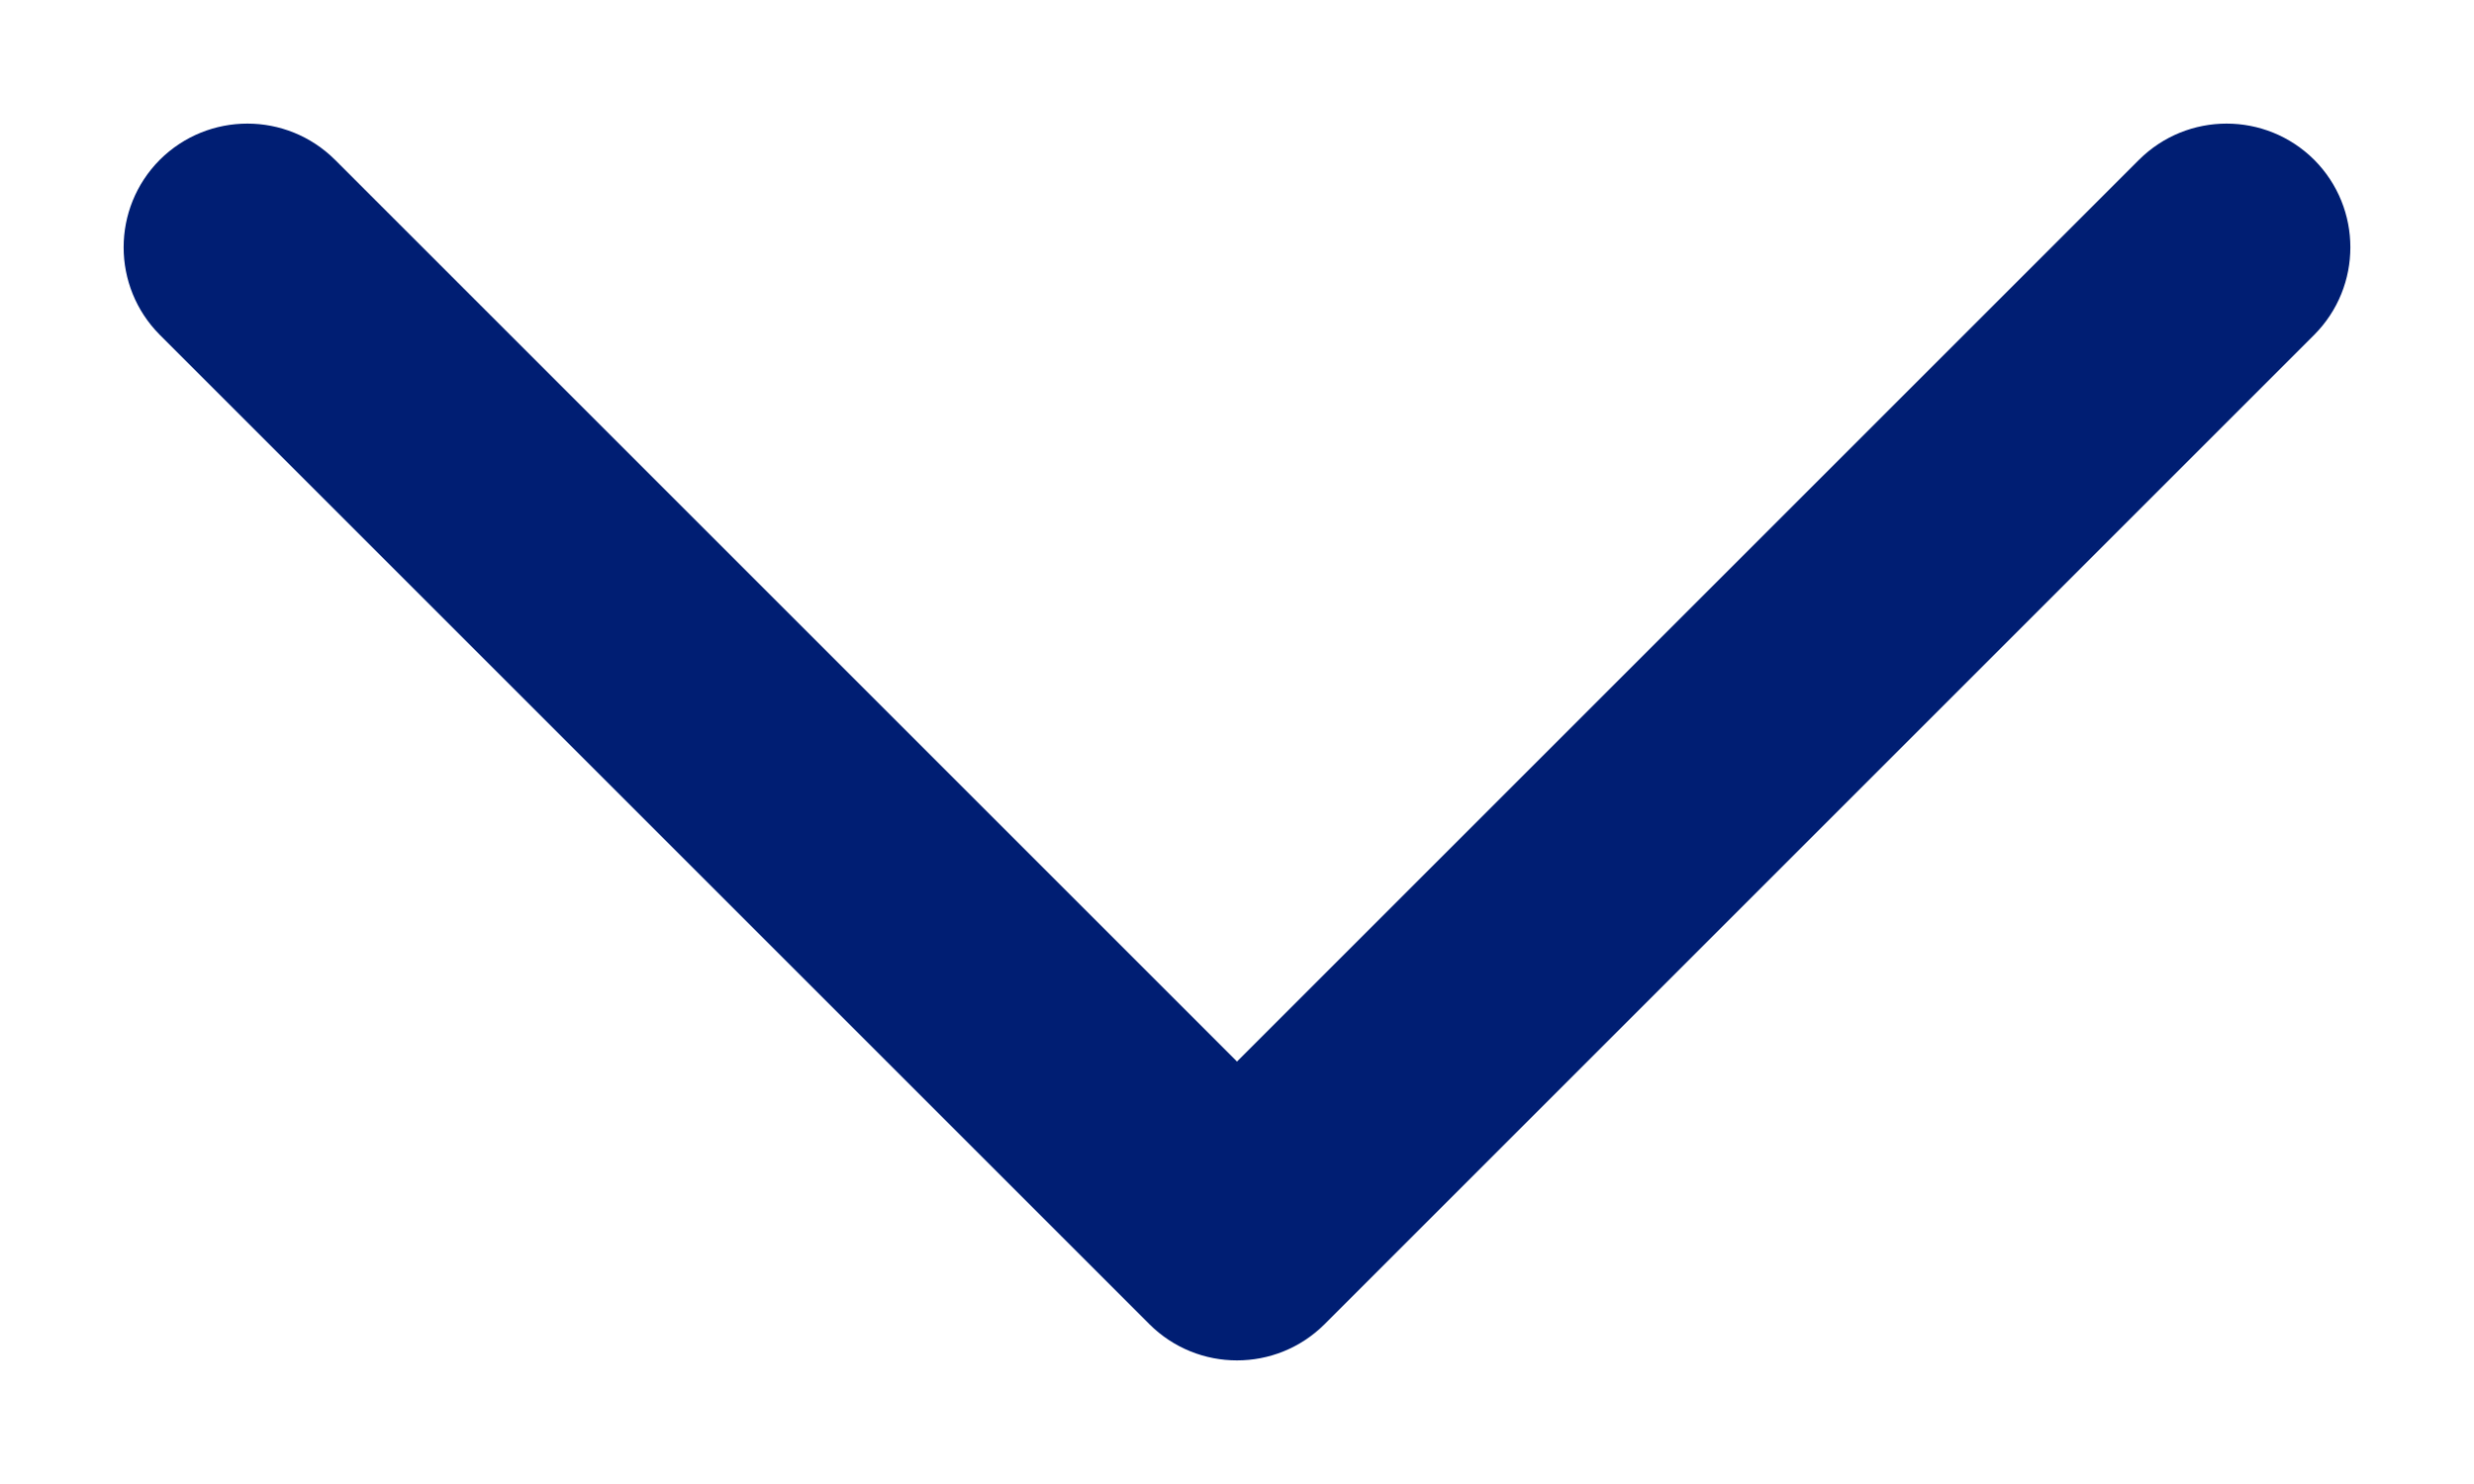 <svg width="10" height="6" viewBox="0 0 10 6" fill="none" xmlns="http://www.w3.org/2000/svg">
<path d="M1.354 0.646C1.158 0.451 0.842 0.451 0.646 0.646C0.451 0.842 0.451 1.158 0.646 1.354L1.354 0.646ZM5 5L4.646 5.354C4.842 5.549 5.158 5.549 5.354 5.354L5 5ZM9.354 1.354C9.549 1.158 9.549 0.842 9.354 0.646C9.158 0.451 8.842 0.451 8.646 0.646L9.354 1.354ZM0.646 1.354L4.646 5.354L5.354 4.646L1.354 0.646L0.646 1.354ZM5.354 5.354L9.354 1.354L8.646 0.646L4.646 4.646L5.354 5.354Z" fill="#001E73"/>
</svg>
